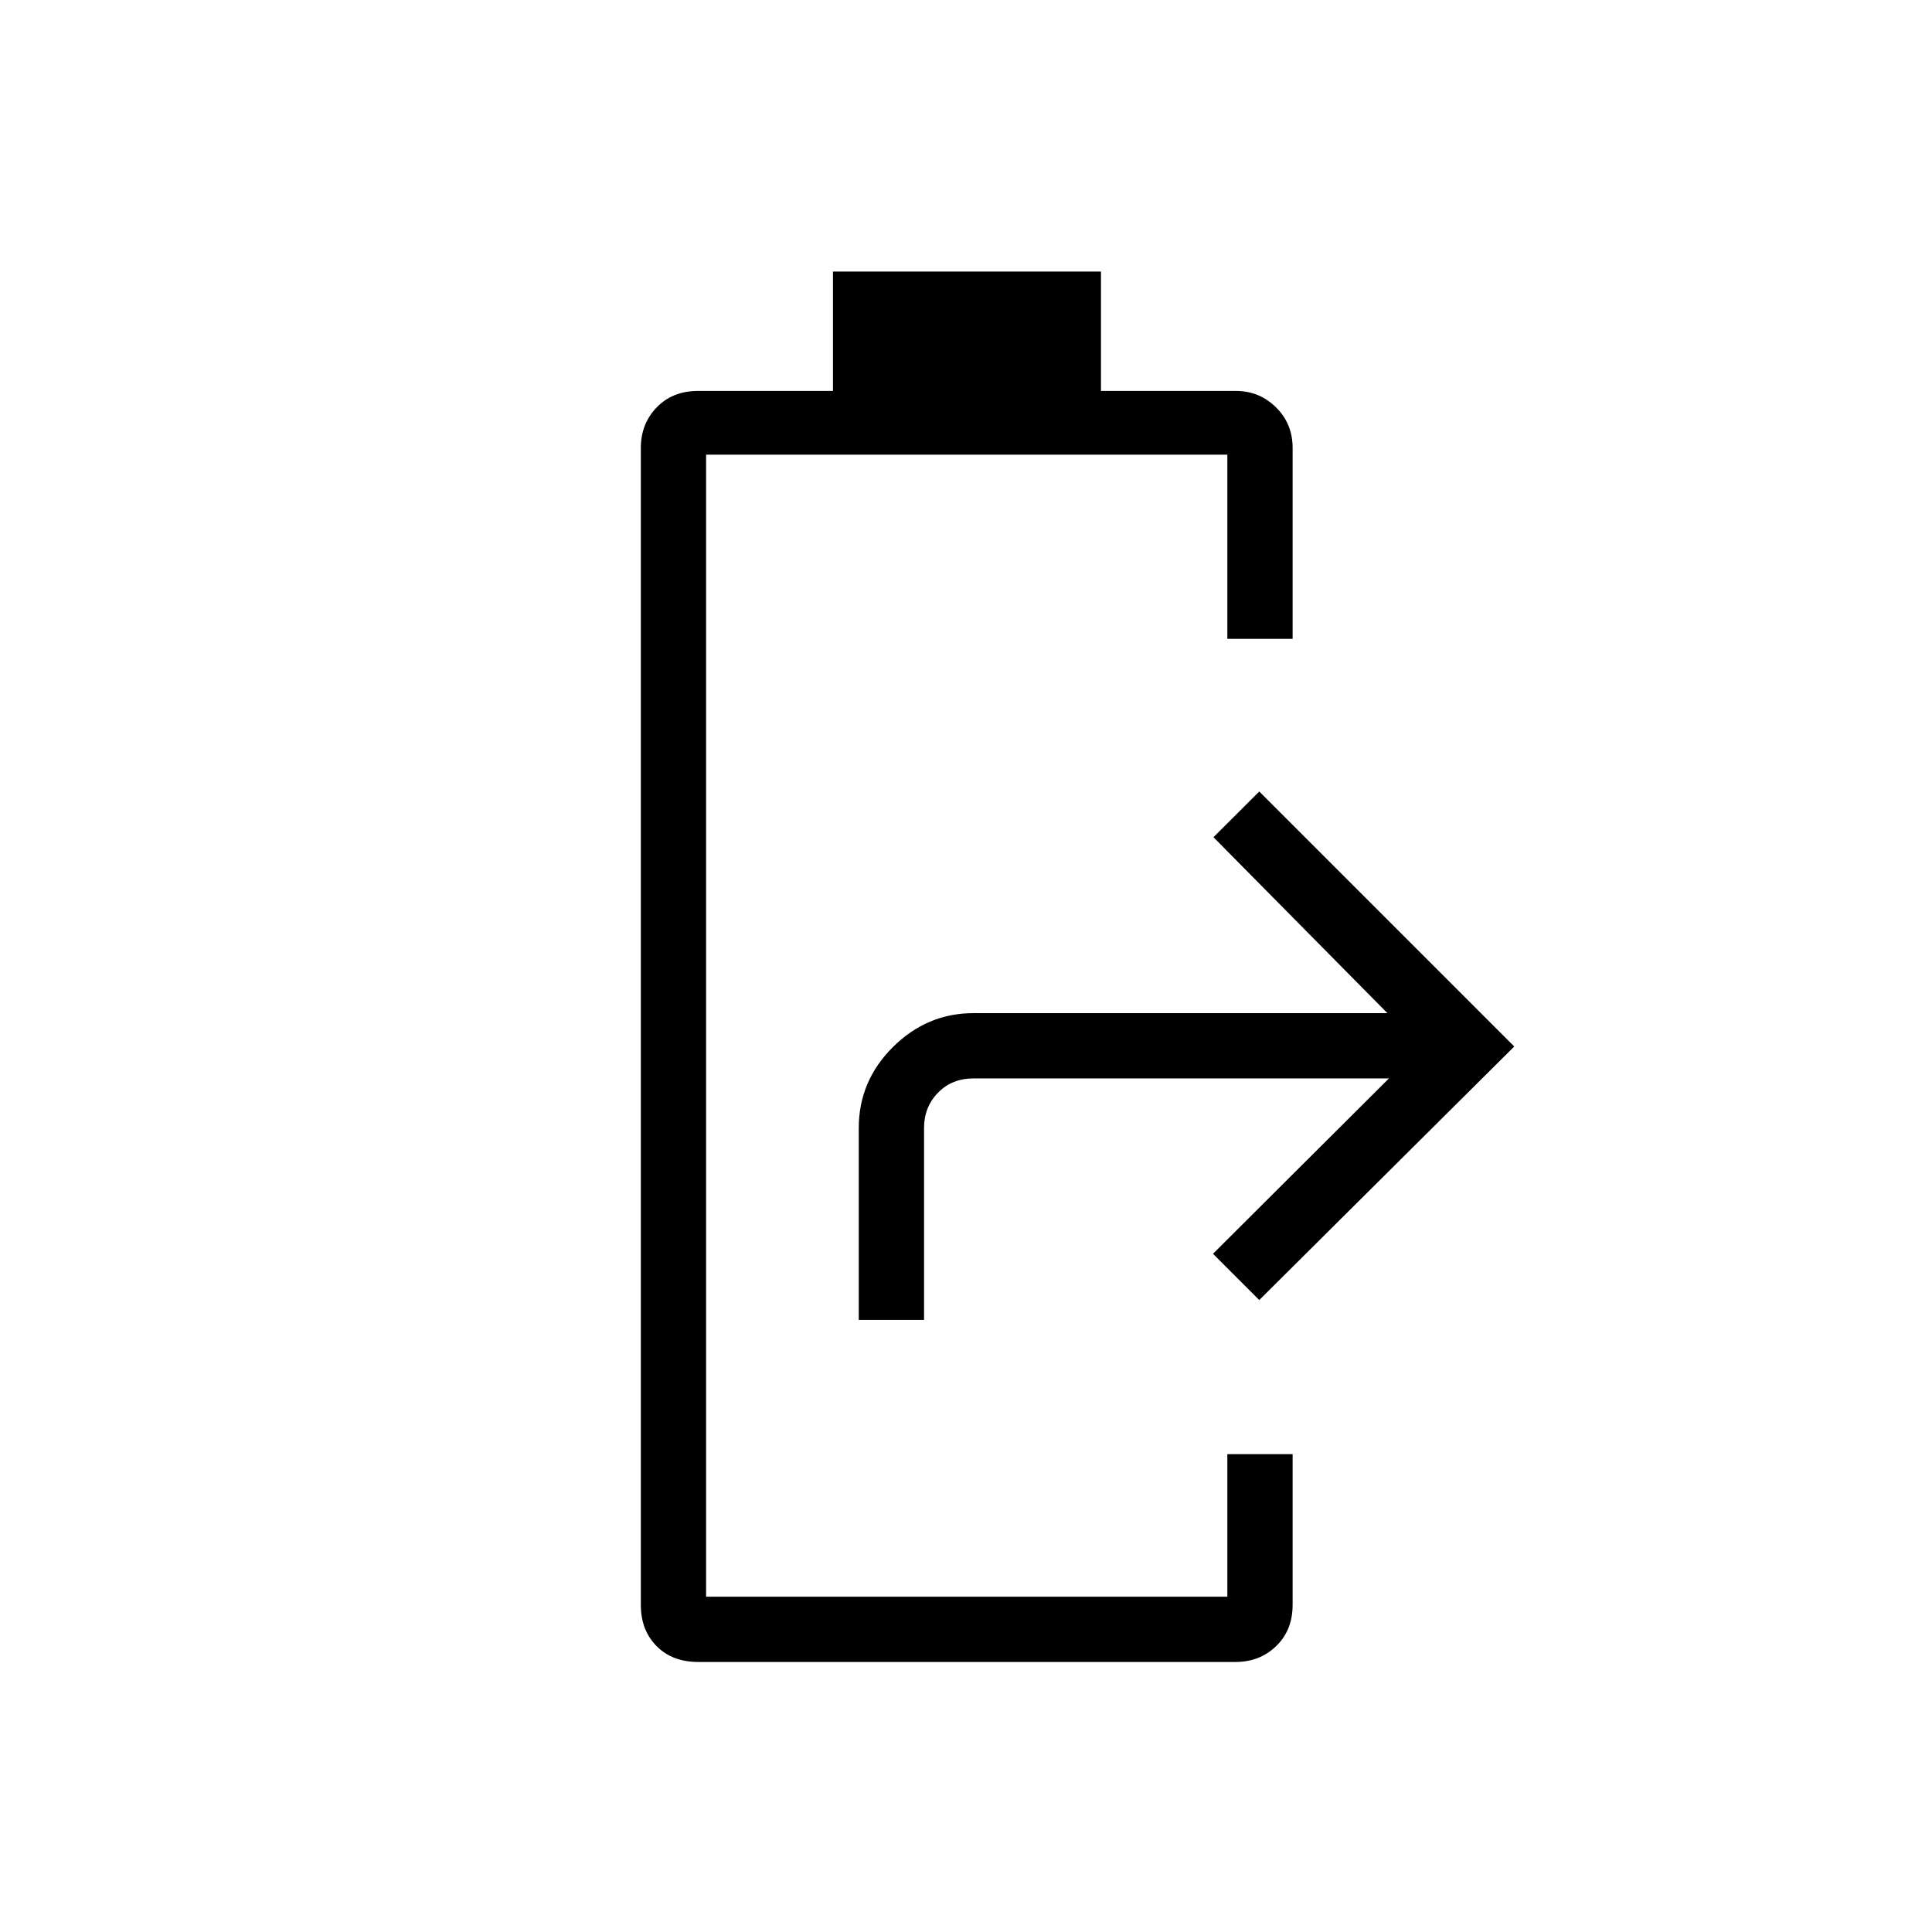 <svg xmlns="http://www.w3.org/2000/svg" height="40" viewBox="0 -960 960 960" width="40"><path d="M346.935-134.179q-12.904 0-20.708-7.9-7.804-7.901-7.804-20.485V-737.36q0-12.083 7.9-20.234 7.9-8.15 20.484-8.15h67.086v-59.308h133.171v59.308h67.061q11.652 0 19.911 8.15 8.259 8.151 8.259 20.135v94.895h-32.436v-91.514h-259v567.463h259v-70.821h32.436v74.883q0 12.573-8.16 20.474-8.161 7.9-20.224 7.9H346.935Zm79.783-169.962v-95.385q0-23.32 16.957-40.186 16.958-16.865 40.094-16.865h205.616L602.962-544l22.756-22.705L752.423-440 625.718-314.013 602.731-337l87.423-87.141H483.769q-10.769 0-17.692 7.115-6.923 7.116-6.923 17.5v95.385h-32.436Z"/></svg>